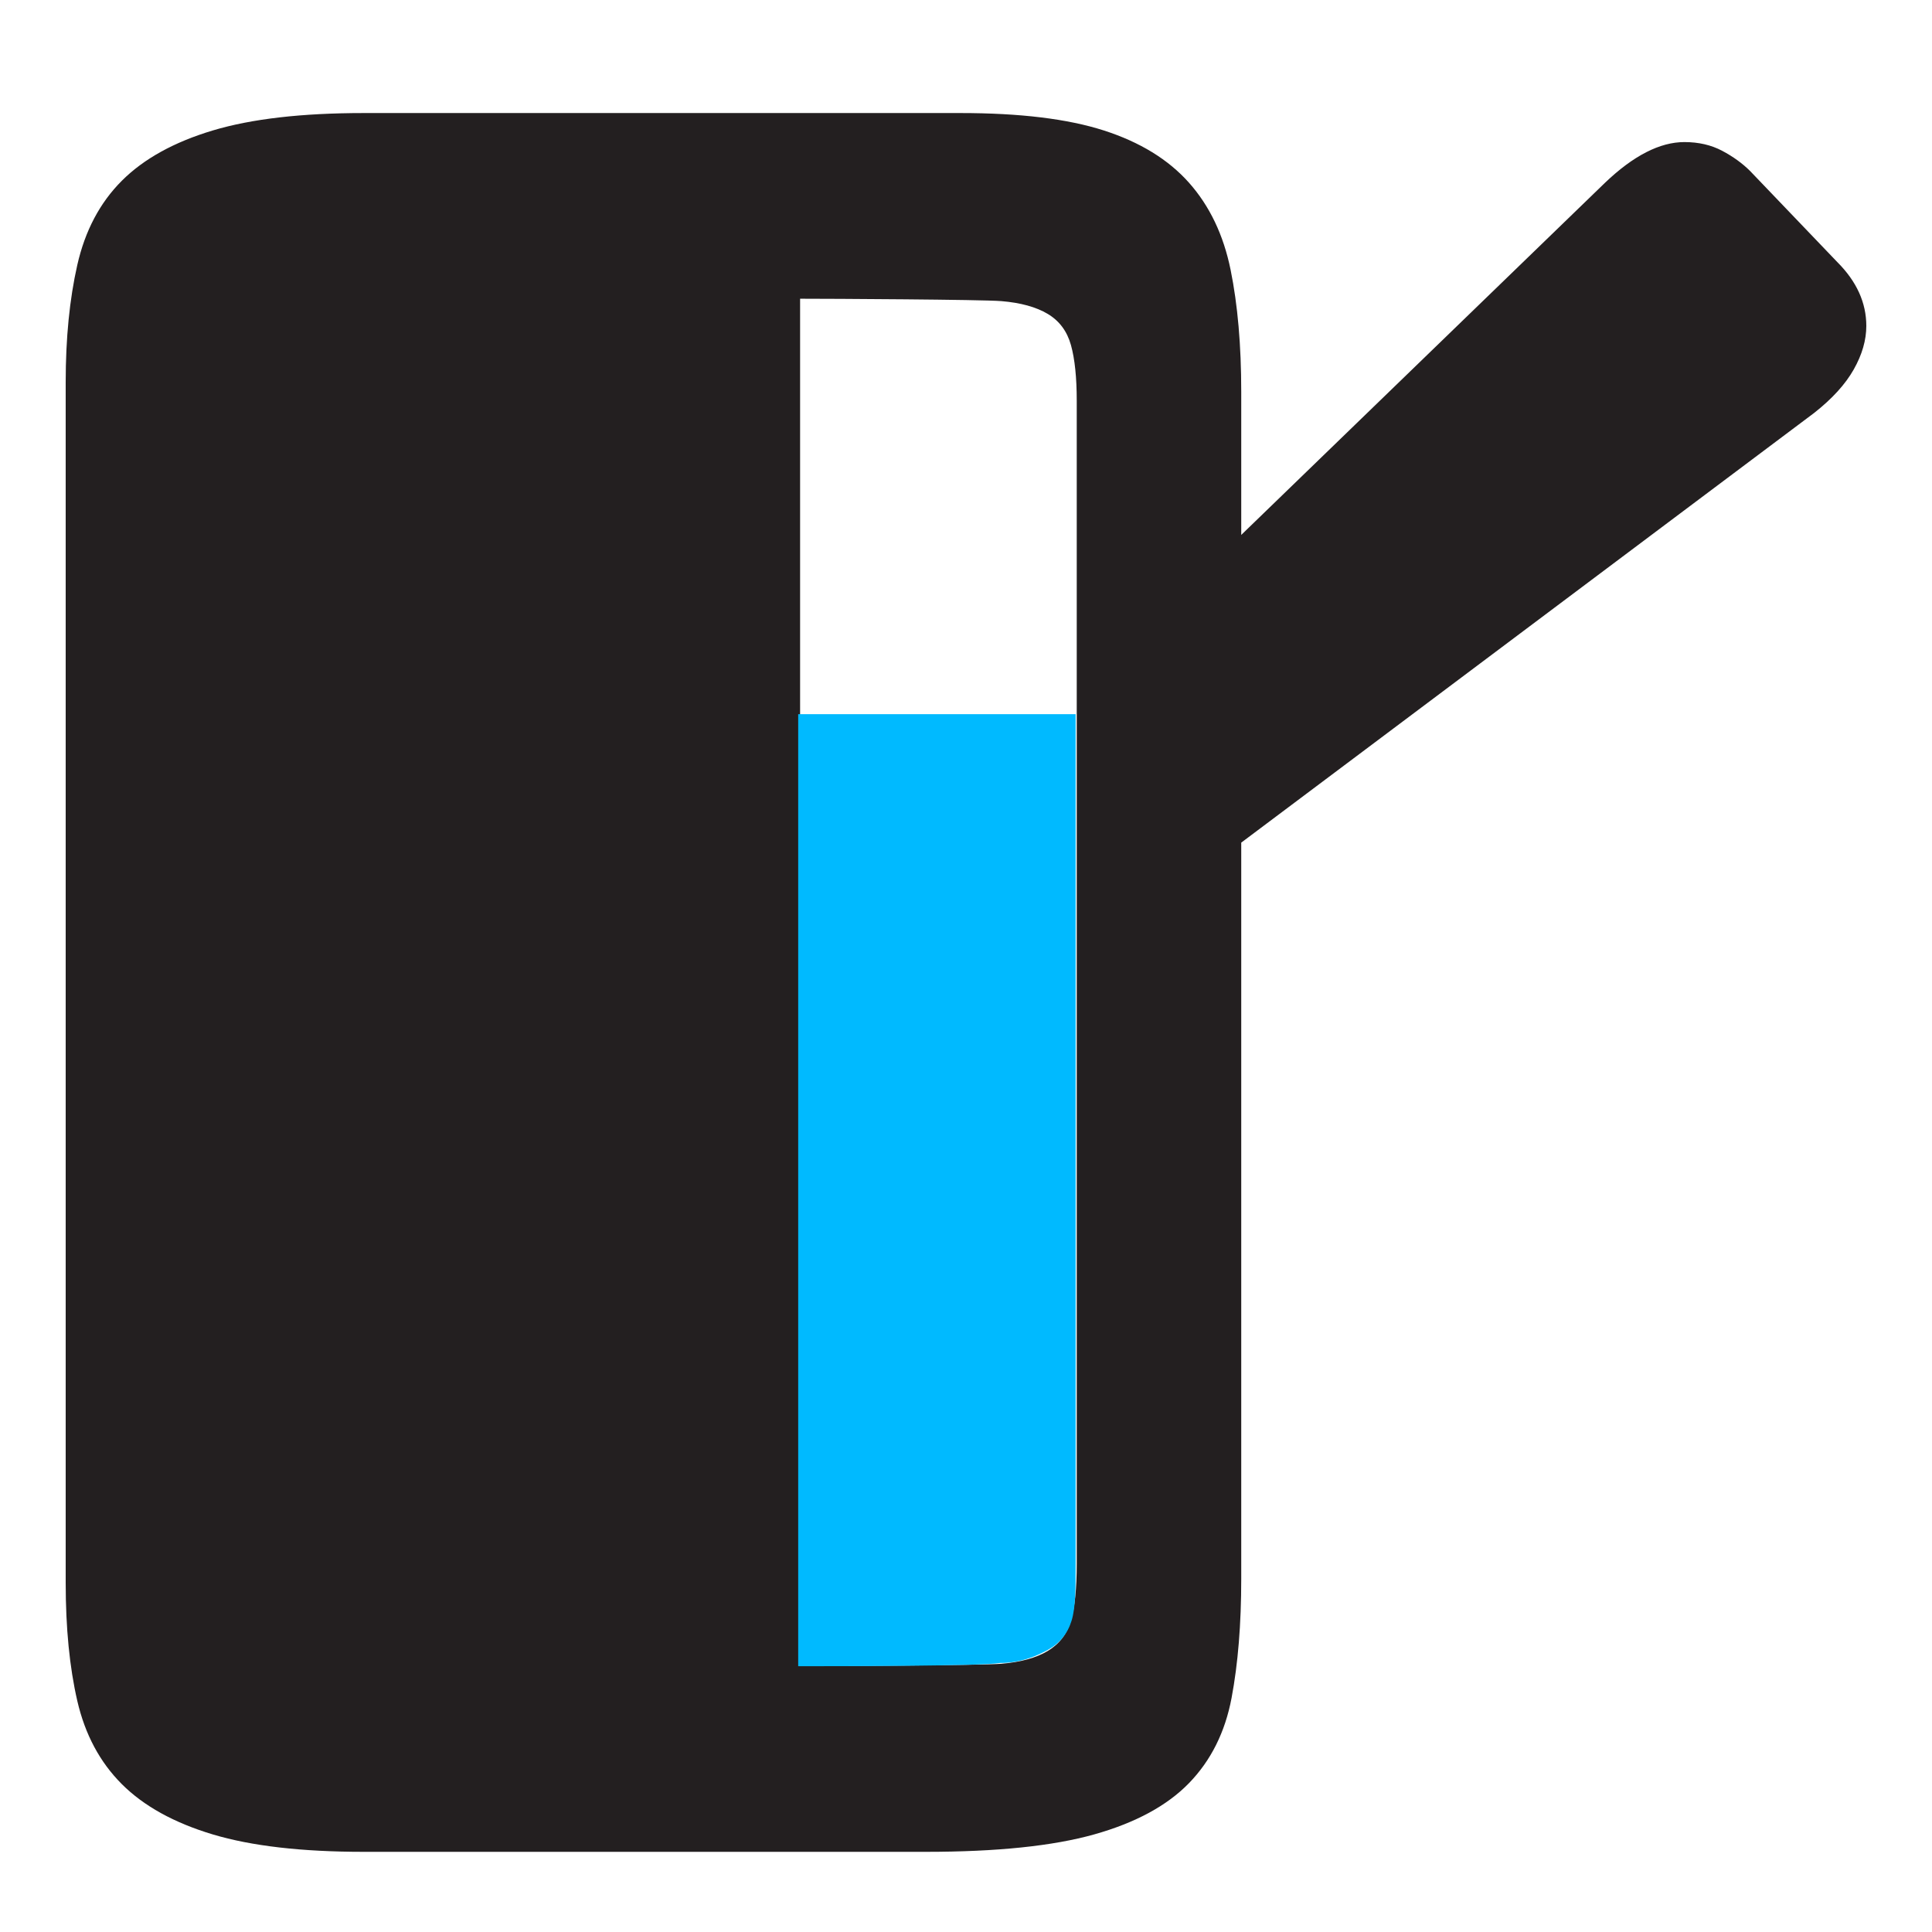 <?xml version="1.0" encoding="UTF-8" standalone="no"?>
<!DOCTYPE svg PUBLIC "-//W3C//DTD SVG 1.1//EN" "http://www.w3.org/Graphics/SVG/1.1/DTD/svg11.dtd">
<svg width="100%" height="100%" viewBox="0 0 1000 1000" version="1.1" xmlns="http://www.w3.org/2000/svg" xmlns:xlink="http://www.w3.org/1999/xlink" xml:space="preserve" style="fill-rule:evenodd;clip-rule:evenodd;stroke-linejoin:round;stroke-miterlimit:2;">
    <path d="M34,197.744C34,175.04 36.003,154.84 40.01,137.144C44.017,119.448 51.696,104.924 63.048,93.571C74.4,82.219 90.093,73.538 110.126,67.528C130.16,61.518 156.203,58.513 188.256,58.513L497.222,58.513C527.94,58.513 552.647,61.518 571.345,67.528C590.043,73.538 604.734,82.553 615.418,94.573C626.103,106.593 633.281,121.618 636.954,139.648C640.627,157.678 642.463,178.713 642.463,202.753L642.463,276.876L830.776,94.573C845.467,80.55 859.156,73.538 871.844,73.538C879.189,73.538 885.7,75.041 891.376,78.046C897.052,81.051 901.894,84.556 905.9,88.563L950.975,135.641C960.992,145.658 966,156.676 966,168.696C966,176.042 963.83,183.554 959.489,191.233C955.149,198.913 948.304,206.425 938.955,213.771L642.463,436.14L642.463,817.273C642.463,840.645 640.794,861.179 637.455,878.875C634.116,896.571 626.77,911.262 615.418,922.948C604.066,934.634 587.705,943.482 566.337,949.492C544.968,955.502 515.92,958.507 479.192,958.507L188.256,958.507C156.203,958.507 130.16,955.502 110.126,949.492C90.093,943.482 74.4,934.801 63.048,923.449C51.696,912.097 44.017,897.739 40.01,880.377C36.003,863.015 34,842.648 34,819.276L34,197.744ZM557.322,207.535C557.322,195.408 556.32,185.761 554.317,178.595C552.313,171.429 548.307,166.055 542.297,162.472C536.287,158.889 528.273,156.684 518.257,155.857C508.24,155.03 430.156,154.617 414.129,154.617L414.129,862.404C430.156,862.404 508.24,861.99 518.257,861.163C528.273,860.336 536.287,858.131 542.297,854.548C548.307,850.965 552.313,845.729 554.317,838.838C556.32,831.948 557.322,822.163 557.322,809.485L557.322,207.535Z" style="fill:rgb(35,31,32);"/>
    <g transform="matrix(2051.4,0,0,1693.4,-187.915,931.859)">
        <path d="M0.363,-0.072L0.363,-0.332L0.293,-0.332L0.293,-0.041C0.301,-0.041 0.339,-0.041 0.344,-0.042C0.349,-0.042 0.353,-0.044 0.356,-0.046C0.359,-0.048 0.361,-0.051 0.362,-0.055C0.363,-0.059 0.363,-0.065 0.363,-0.072Z" style="fill:rgb(0,186,255);"/>
    </g>
</svg>
